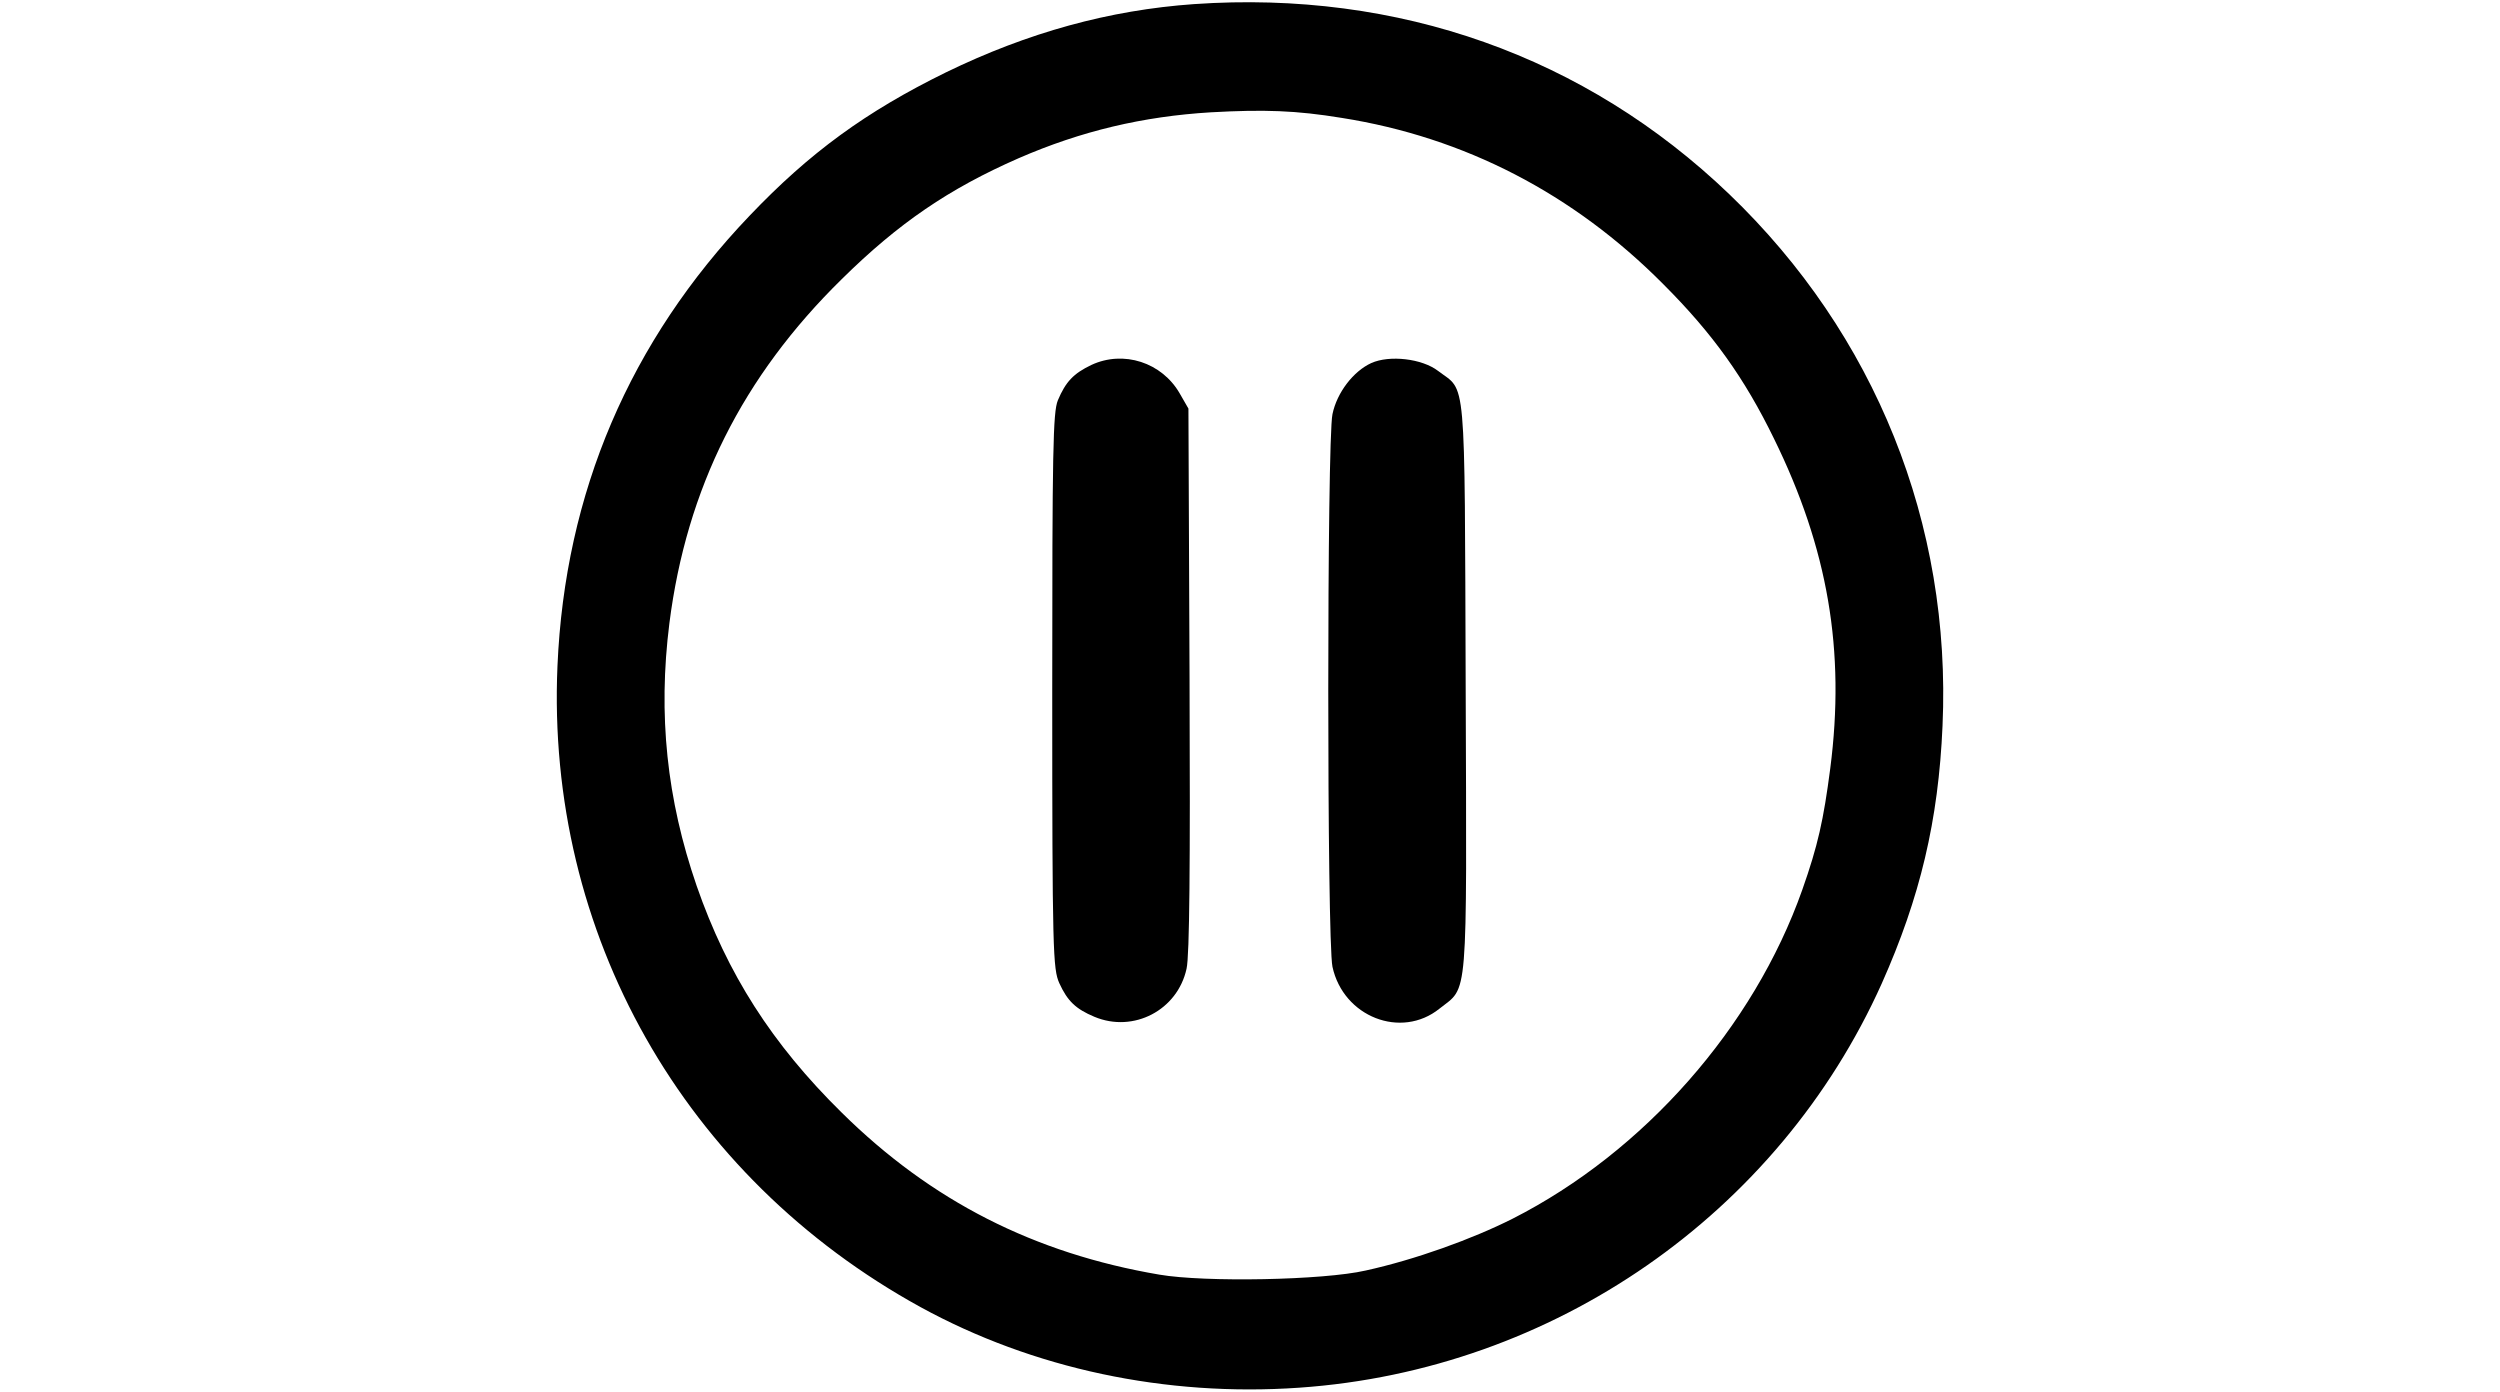 <?xml version="1.0" standalone="no"?>
<!DOCTYPE svg PUBLIC "-//W3C//DTD SVG 20010904//EN"
 "http://www.w3.org/TR/2001/REC-SVG-20010904/DTD/svg10.dtd">
<svg version="1.0" xmlns="http://www.w3.org/2000/svg"
 width="670pt" height="373pt" viewBox="0 0 670 373"
 preserveAspectRatio="xMidYMid meet">

<g transform="translate(0,373) scale(0.1,-0.1)"
fill="#000000" stroke="none">
<path d="M3200 3719 c-227 -16 -445 -76 -665 -183 -214 -105 -365 -215 -526
-384 -321 -336 -495 -742 -515 -1207 -31 -716 338 -1369 973 -1718 301 -165
657 -241 1015 -216 681 47 1284 466 1561 1083 103 231 152 437 163 691 24 541
-180 1049 -572 1425 -385 369 -886 547 -1434 509z m396 -305 c329 -52 621
-203 862 -446 132 -132 217 -251 296 -413 145 -295 192 -569 151 -885 -18
-138 -33 -206 -75 -325 -130 -368 -424 -702 -776 -881 -109 -55 -262 -110
-394 -139 -113 -26 -431 -32 -553 -11 -335 57 -611 197 -851 434 -187 184
-307 372 -389 608 -80 232 -104 458 -73 704 46 361 196 661 462 922 152 150
287 242 474 324 168 73 333 112 515 123 143 8 229 5 351 -15z"/>
<path d="M2925 2752 c-48 -23 -69 -45 -90 -95 -13 -32 -15 -133 -15 -779 0
-700 2 -745 19 -783 22 -48 44 -69 94 -90 105 -44 223 18 247 129 8 35 10 276
8 776 l-3 725 -23 40 c-48 84 -151 117 -237 77z"/>
<path d="M3675 2757 c-48 -22 -92 -79 -104 -137 -15 -71 -15 -1409 0 -1481 29
-134 184 -195 287 -112 77 61 73 6 70 863 -3 854 2 788 -74 846 -43 33 -130
43 -179 21z"/>
</g>
</svg>
